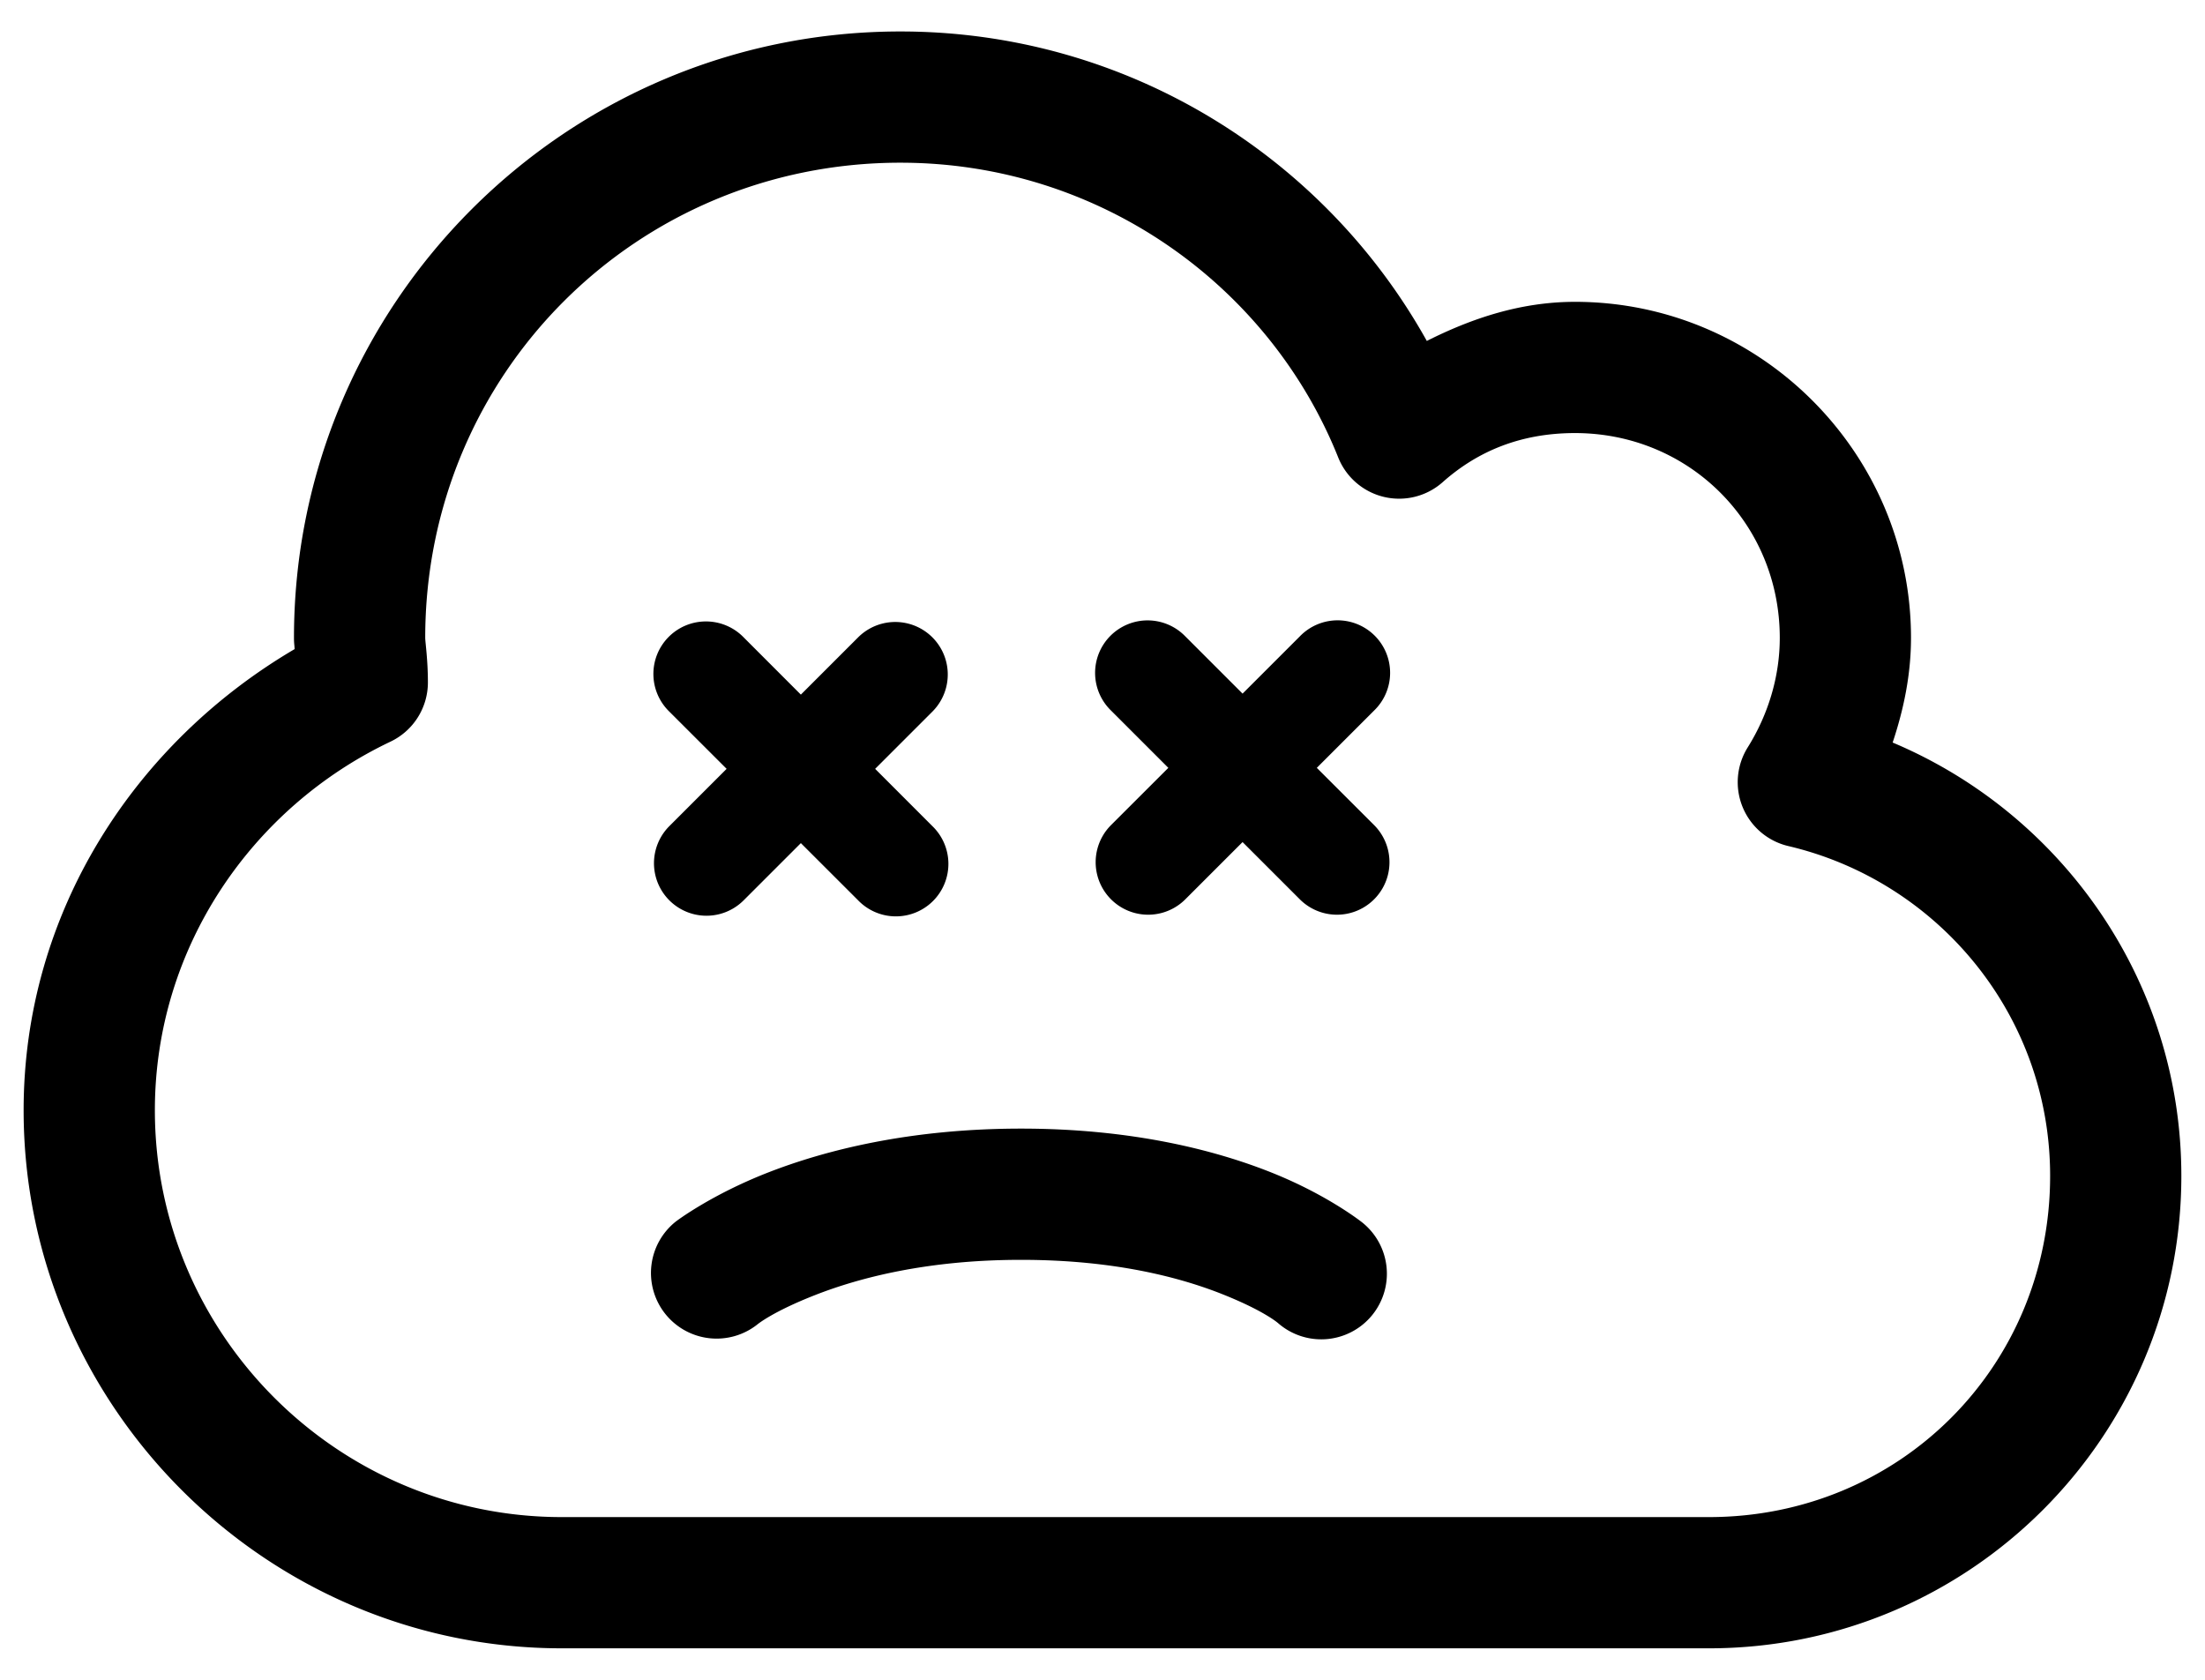 <?xml version="1.0" encoding="UTF-8" standalone="no"?>
<!-- Generator: Adobe Illustrator 20.0.0, SVG Export Plug-In . SVG Version: 6.00 Build 0)  -->

<svg
   xmlns:dc="http://purl.org/dc/elements/1.1/"
   xmlns:cc="http://creativecommons.org/ns#"
   xmlns:rdf="http://www.w3.org/1999/02/22-rdf-syntax-ns#"
   xmlns:svg="http://www.w3.org/2000/svg"
   xmlns="http://www.w3.org/2000/svg"
   xmlns:sodipodi="http://sodipodi.sourceforge.net/DTD/sodipodi-0.dtd"
   xmlns:inkscape="http://www.inkscape.org/namespaces/inkscape"
   version="1.1"
   id="Layer_1"
   x="0px"
   y="0px"
   viewBox="0 0 84 64"
   style="enable-background:new 0 0 84 64;"
   xml:space="preserve"
   sodipodi:docname="dead-cloud.svg"
   inkscape:version="0.92.2 5c3e80d, 2017-08-06"><defs
     id="defs19" /><sodipodi:namedview
     pagecolor="#ffffff"
     bordercolor="#666666"
     borderopacity="1"
     objecttolerance="10"
     gridtolerance="10"
     guidetolerance="10"
     inkscape:pageopacity="0"
     inkscape:pageshadow="2"
     inkscape:window-width="1678"
     inkscape:window-height="899"
     id="namedview17"
     showgrid="false"
     inkscape:zoom="5.2149125"
     inkscape:cx="-5.7590043"
     inkscape:cy="32.873715"
     inkscape:window-x="0"
     inkscape:window-y="0"
     inkscape:window-maximized="0"
     inkscape:current-layer="Layer_1"
     showguides="true"
     inkscape:guide-bbox="true"><sodipodi:guide
       position="-7.095,34.708"
       orientation="0,1"
       id="guide122"
       inkscape:locked="false" /><sodipodi:guide
       position="30.489,75.553"
       orientation="1,0"
       id="guide124"
       inkscape:locked="false" /><sodipodi:guide
       position="47.322,38.576"
       orientation="1,0"
       id="guide126"
       inkscape:locked="false" /><sodipodi:guide
       position="24.833,30.01"
       orientation="1,0"
       id="guide4697"
       inkscape:locked="false" /><sodipodi:guide
       position="52.733,59.349"
       orientation="1,0"
       id="guide4699"
       inkscape:locked="false" /></sodipodi:namedview><style
     type="text/css"
     id="style2" />
     <path
     id="dead-cloud"
     d="m 43.719,23.637 a 2,2 0 0 0 -1.393,3.436 l 2.182,2.182 -2.182,2.18 a 2,2 0 1 0 2.828,2.83 l 2.182,-2.182 2.182,2.182 a 2,2 0 1 0 2.828,-2.83 l -2.182,-2.18 2.182,-2.182 a 2,2 0 1 0 -2.828,-2.828 l -2.182,2.182 -2.182,-2.182 A 2,2 0 0 0 43.719,23.637 Z m -16.825,0.04 a 2,2 0 0 0 -1.395,3.436 l 2.182,2.18 -2.182,2.182 a 2,2 0 1 0 2.83,2.828 l 2.18,-2.18 2.182,2.18 a 2,2 0 1 0 2.828,-2.828 l -2.18,-2.182 2.18,-2.18 a 2,2 0 1 0 -2.828,-2.83 l -2.182,2.182 -2.18,-2.182 A 2,2 0 0 0 26.894,23.677 Z M 38.9,43 c -4.221,0 -7.442,0.816 -9.633,1.67 C 27.077,45.524 25.75,46.537 25.75,46.537 a 2.501,2.501 0 1 0 3.1,3.926 c 0,0 0.573,-0.486 2.232,-1.133 C 32.741,48.684 35.321,48 38.9,48 c 3.579,0 6.098,0.681 7.695,1.32 1.598,0.639 2.104,1.1 2.104,1.1 a 2.5,2.5 0 1 0 3.201,-3.84 c 0,0 -1.295,-1.039 -3.447,-1.9 C 46.301,43.819 43.121,43 38.9,43 Z M 34.301,1.199 c -12.745,0 -23.102,10.357 -23.102,23.102 0,0.211 0.016,0.255 0.025,0.43 -6.078,3.569 -10.324,10.02 -10.324,17.57 0,11.264 9.236,20.5 20.5,20.5 h 43.699 c 9.937,0 18,-8.063 18,-18 0,-7.419 -4.549,-13.795 -10.998,-16.51 0.422,-1.265 0.699,-2.592 0.699,-3.99 C 72.801,17.256 67.045,11.5 60,11.5 c -2.05,0 -3.915,0.618 -5.645,1.49 C 50.437,5.957 42.906,1.199 34.301,1.199 Z m 0,5 c 7.573,-10e-8 14.053,4.668 16.678,11.229 a 2.5,2.5 0 0 0 3.982,0.941 C 56.319,17.162 57.977,16.5 60,16.5 c 4.355,0 7.801,3.446 7.801,7.801 0,1.5 -0.454,2.947 -1.221,4.174 a 2.5,2.5 0 0 0 1.547,3.76 c 5.692,1.339 9.973,6.431 9.973,12.566 0,7.263 -5.737,13 -13,13 H 21.4 c -8.536,0 -15.5,-6.964 -15.5,-15.5 0,-6.205 3.709,-11.541 8.973,-14.043 A 2.5,2.5 0 0 0 16.301,26 c 0,-0.878 -0.102,-1.533 -0.102,-1.699 0,-10.055 8.047,-18.102 18.102,-18.102 z" /></svg>